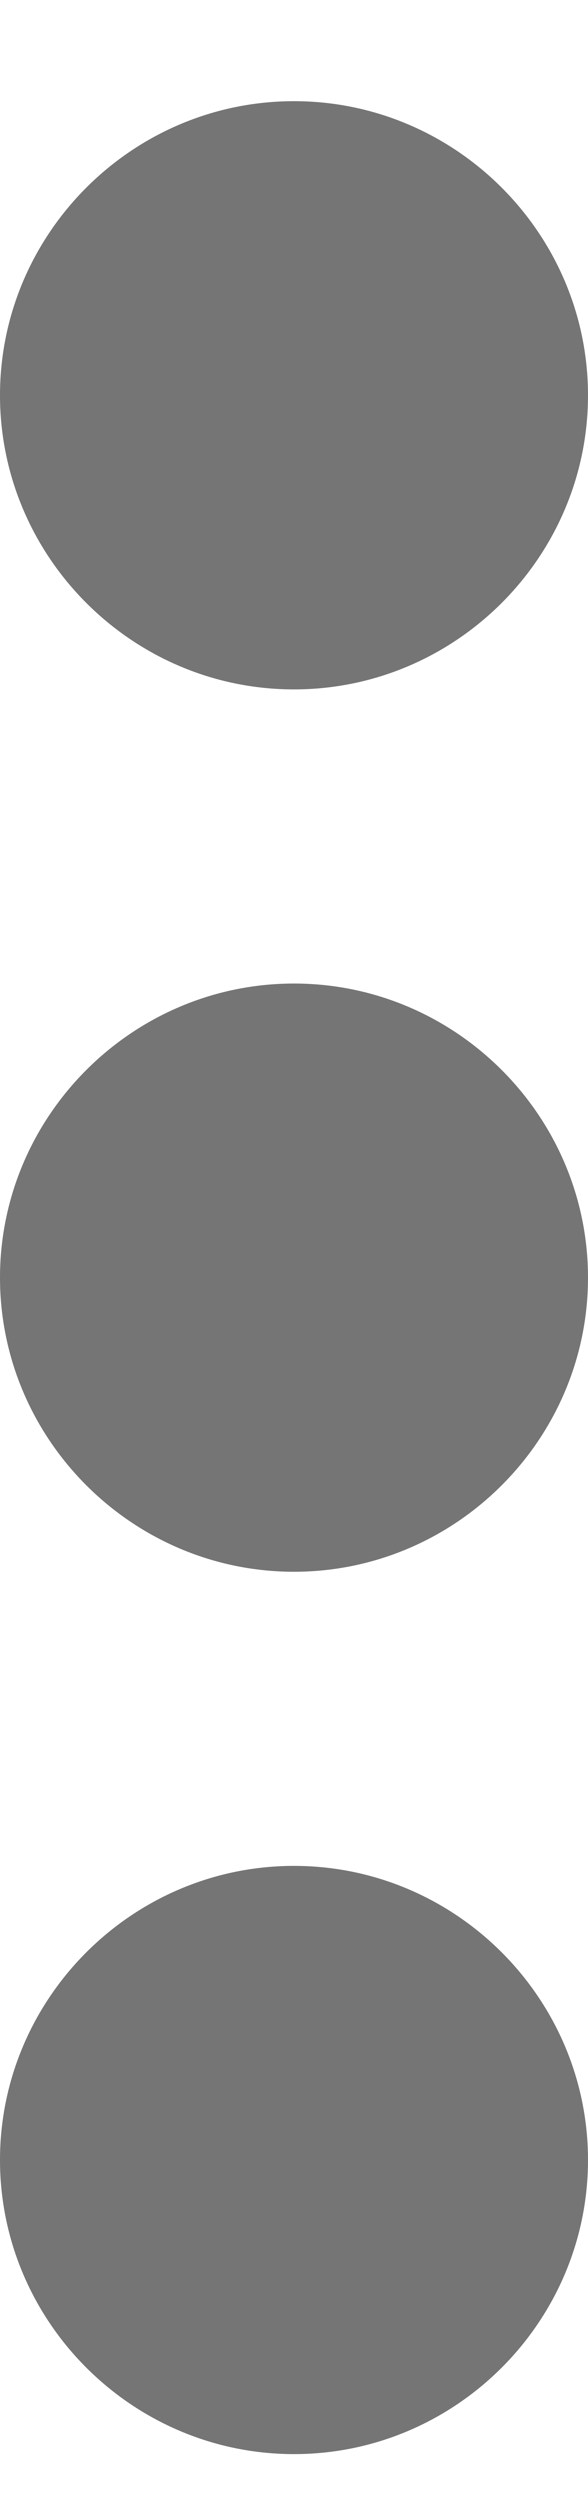 <svg xmlns="http://www.w3.org/2000/svg" width="4" height="17" viewBox="0 0 4 17"><g><g opacity=".54"><path d="M4 14.688c0 1.1-.9 2-2 2s-2-.9-2-2 .9-2 2-2 2 .9 2 2zm0-6c0 1.1-.9 2-2 2s-2-.9-2-2 .9-2 2-2 2 .9 2 2zm-4-6c0-1.1.9-2 2-2s2 .9 2 2-.9 2-2 2-2-.9-2-2z"/></g></g></svg>